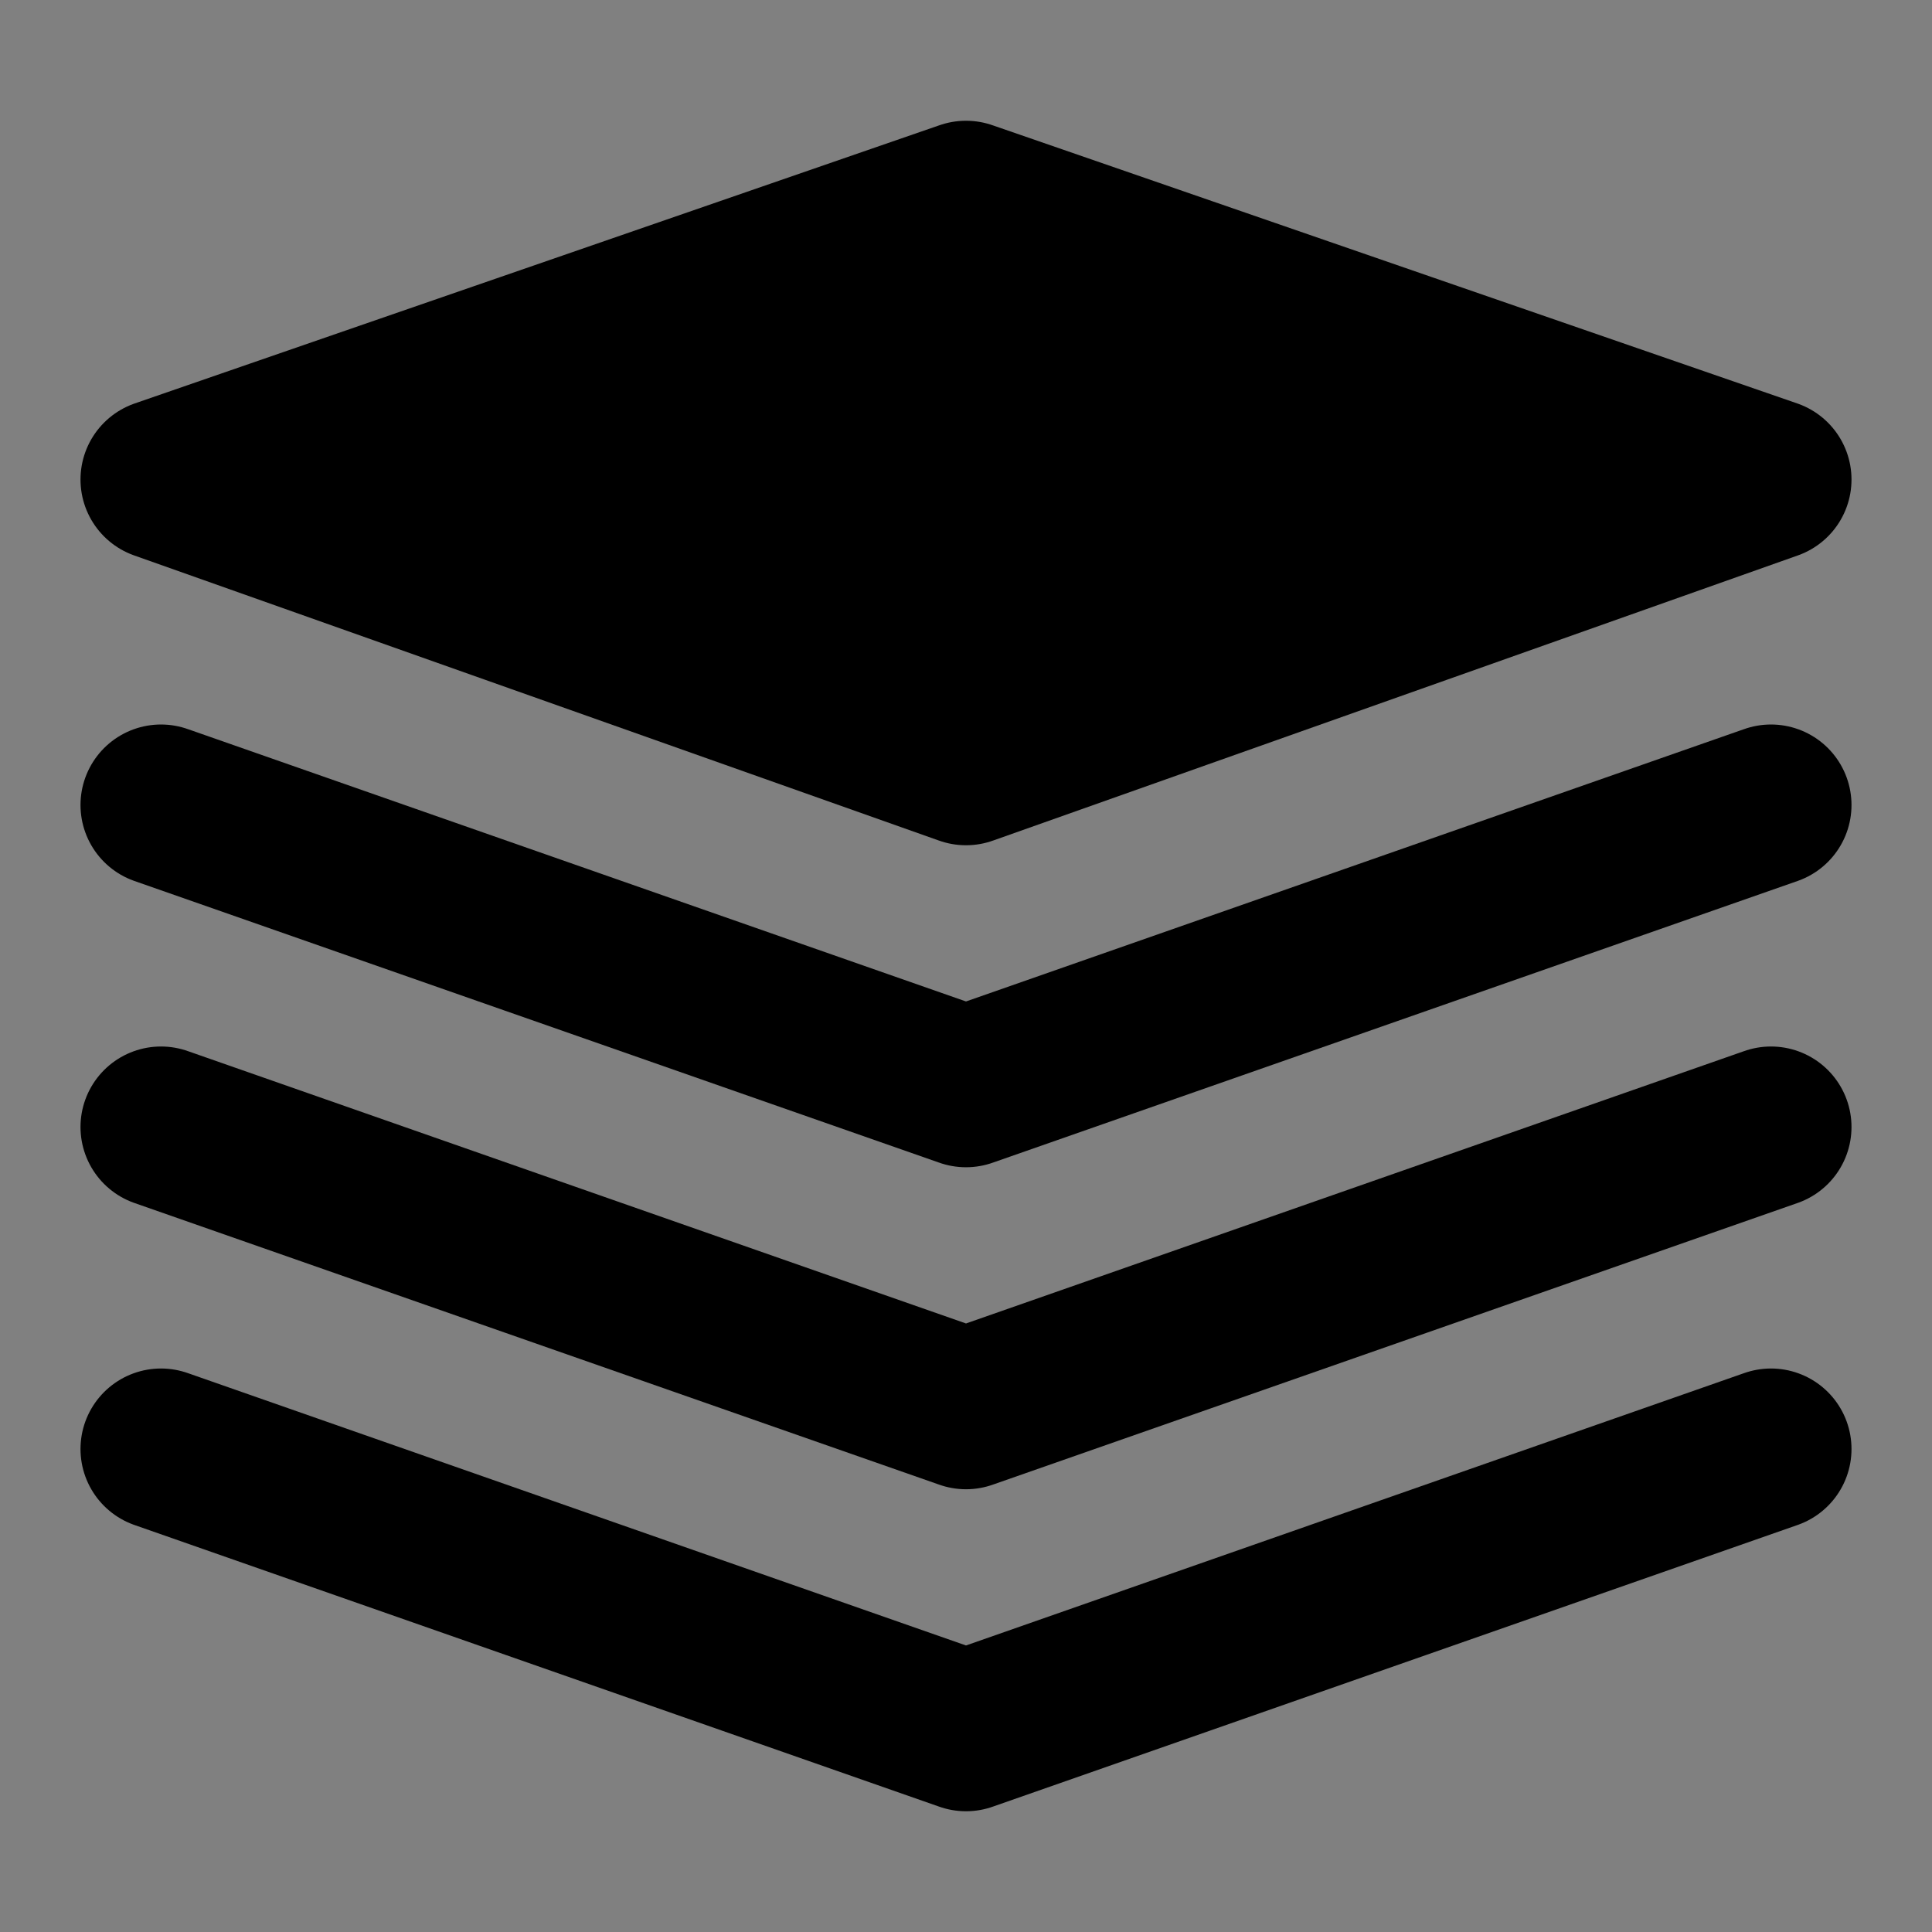 <svg viewBox="0 0 48 48" fill="none" xmlns="http://www.w3.org/2000/svg"><rect x="0" y="0" width="48" height="48" fill="#808080" stroke="none"/><rect fill="white" fill-opacity="0.01"/><path d="M4 11.914L24 19L44 11.914L24 5L4 11.914Z" fill="currentColor" stroke="currentColor" stroke-width="4" stroke-linejoin="round"/><path d="M4 20L24 27L44 20" stroke="black" stroke-width="4" stroke-linecap="round" stroke-linejoin="round"/><path d="M4 28L24 35L44 28" stroke="black" stroke-width="4" stroke-linecap="round" stroke-linejoin="round"/><path d="M4 36L24 43L44 36" stroke="black" stroke-width="4" stroke-linecap="round" stroke-linejoin="round"/></svg>